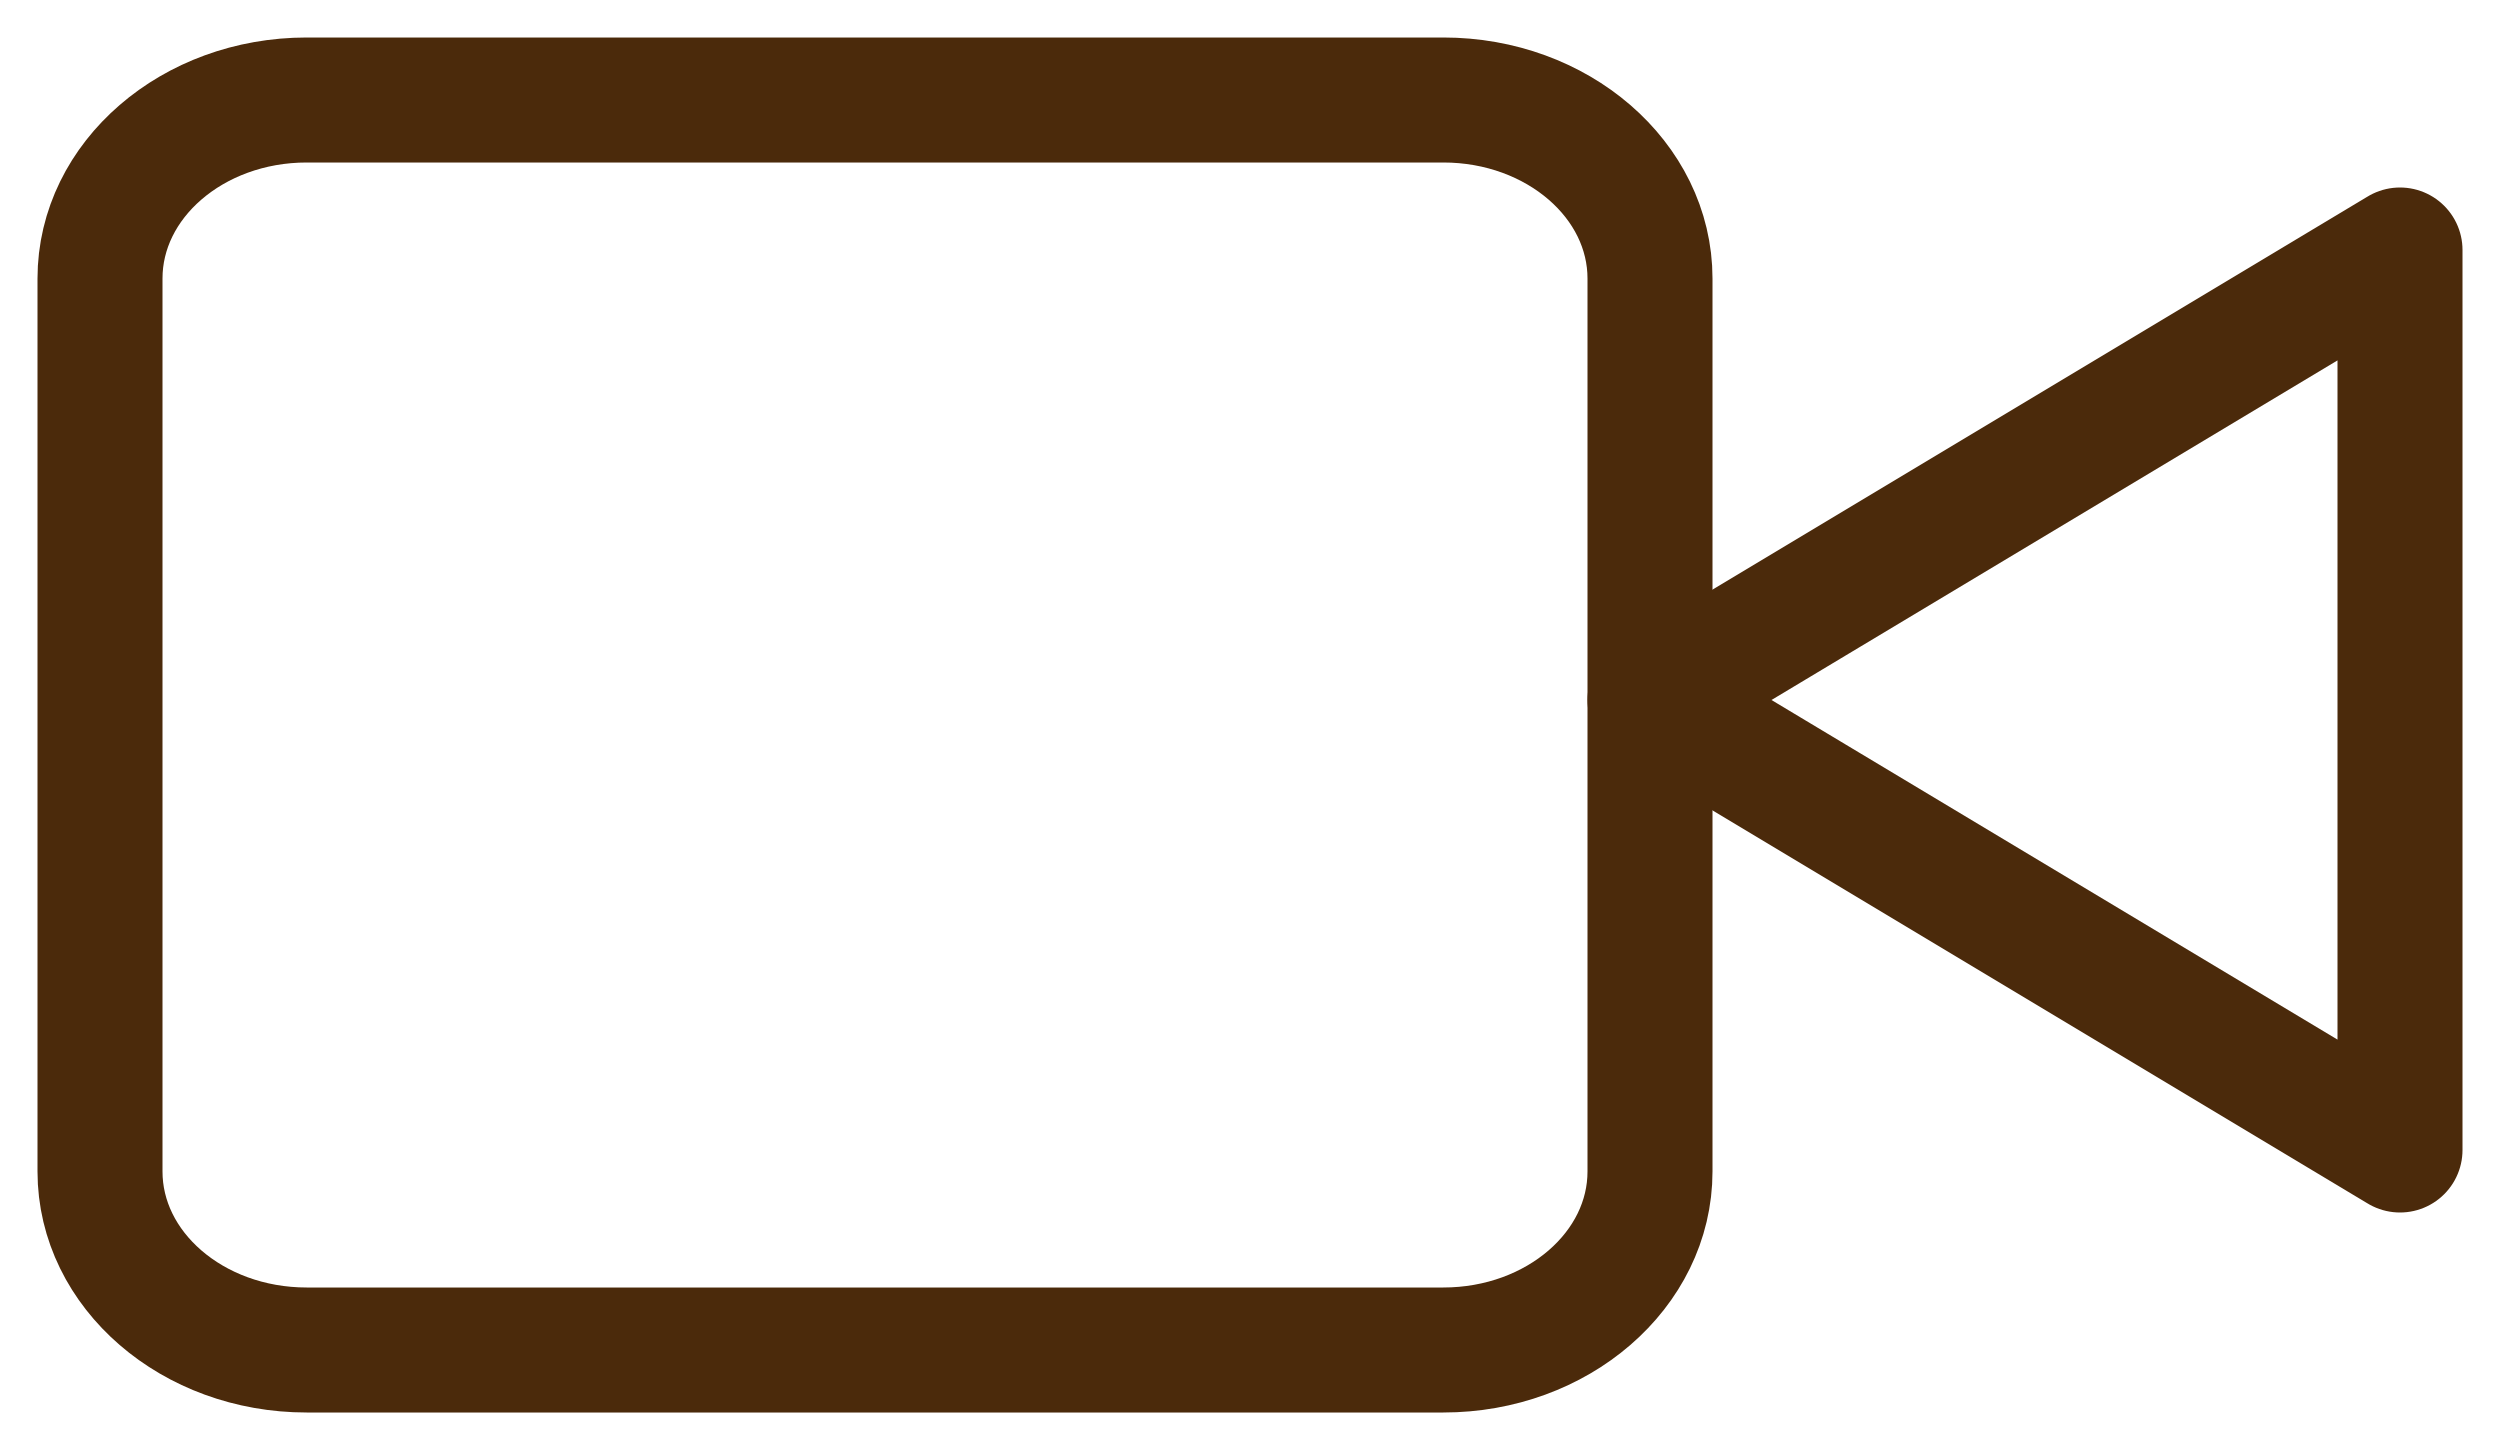 <svg width="50" height="29" viewBox="0 0 50 29" fill="none" xmlns="http://www.w3.org/2000/svg">
<g id="&#235;&#143;&#153;&#236;&#152;&#129;&#236;&#131;&#129; &#236;&#149;&#132;&#236;&#157;&#180;&#236;&#189;&#152;">
<path id="Vector" d="M48 5L33 14L48 23V5Z" stroke="#4B2A0B" stroke-width="2.5" stroke-linecap="round" stroke-linejoin="round"/>
<path id="Vector_2" d="M28.867 2H6.133C3.851 2 2 3.599 2 5.571V23.429C2 25.401 3.851 27 6.133 27H28.867C31.149 27 33 25.401 33 23.429V5.571C33 3.599 31.149 2 28.867 2Z" stroke="#4B2A0B" stroke-width="2.5" stroke-linecap="round" stroke-linejoin="round"/>
</g>
</svg>
